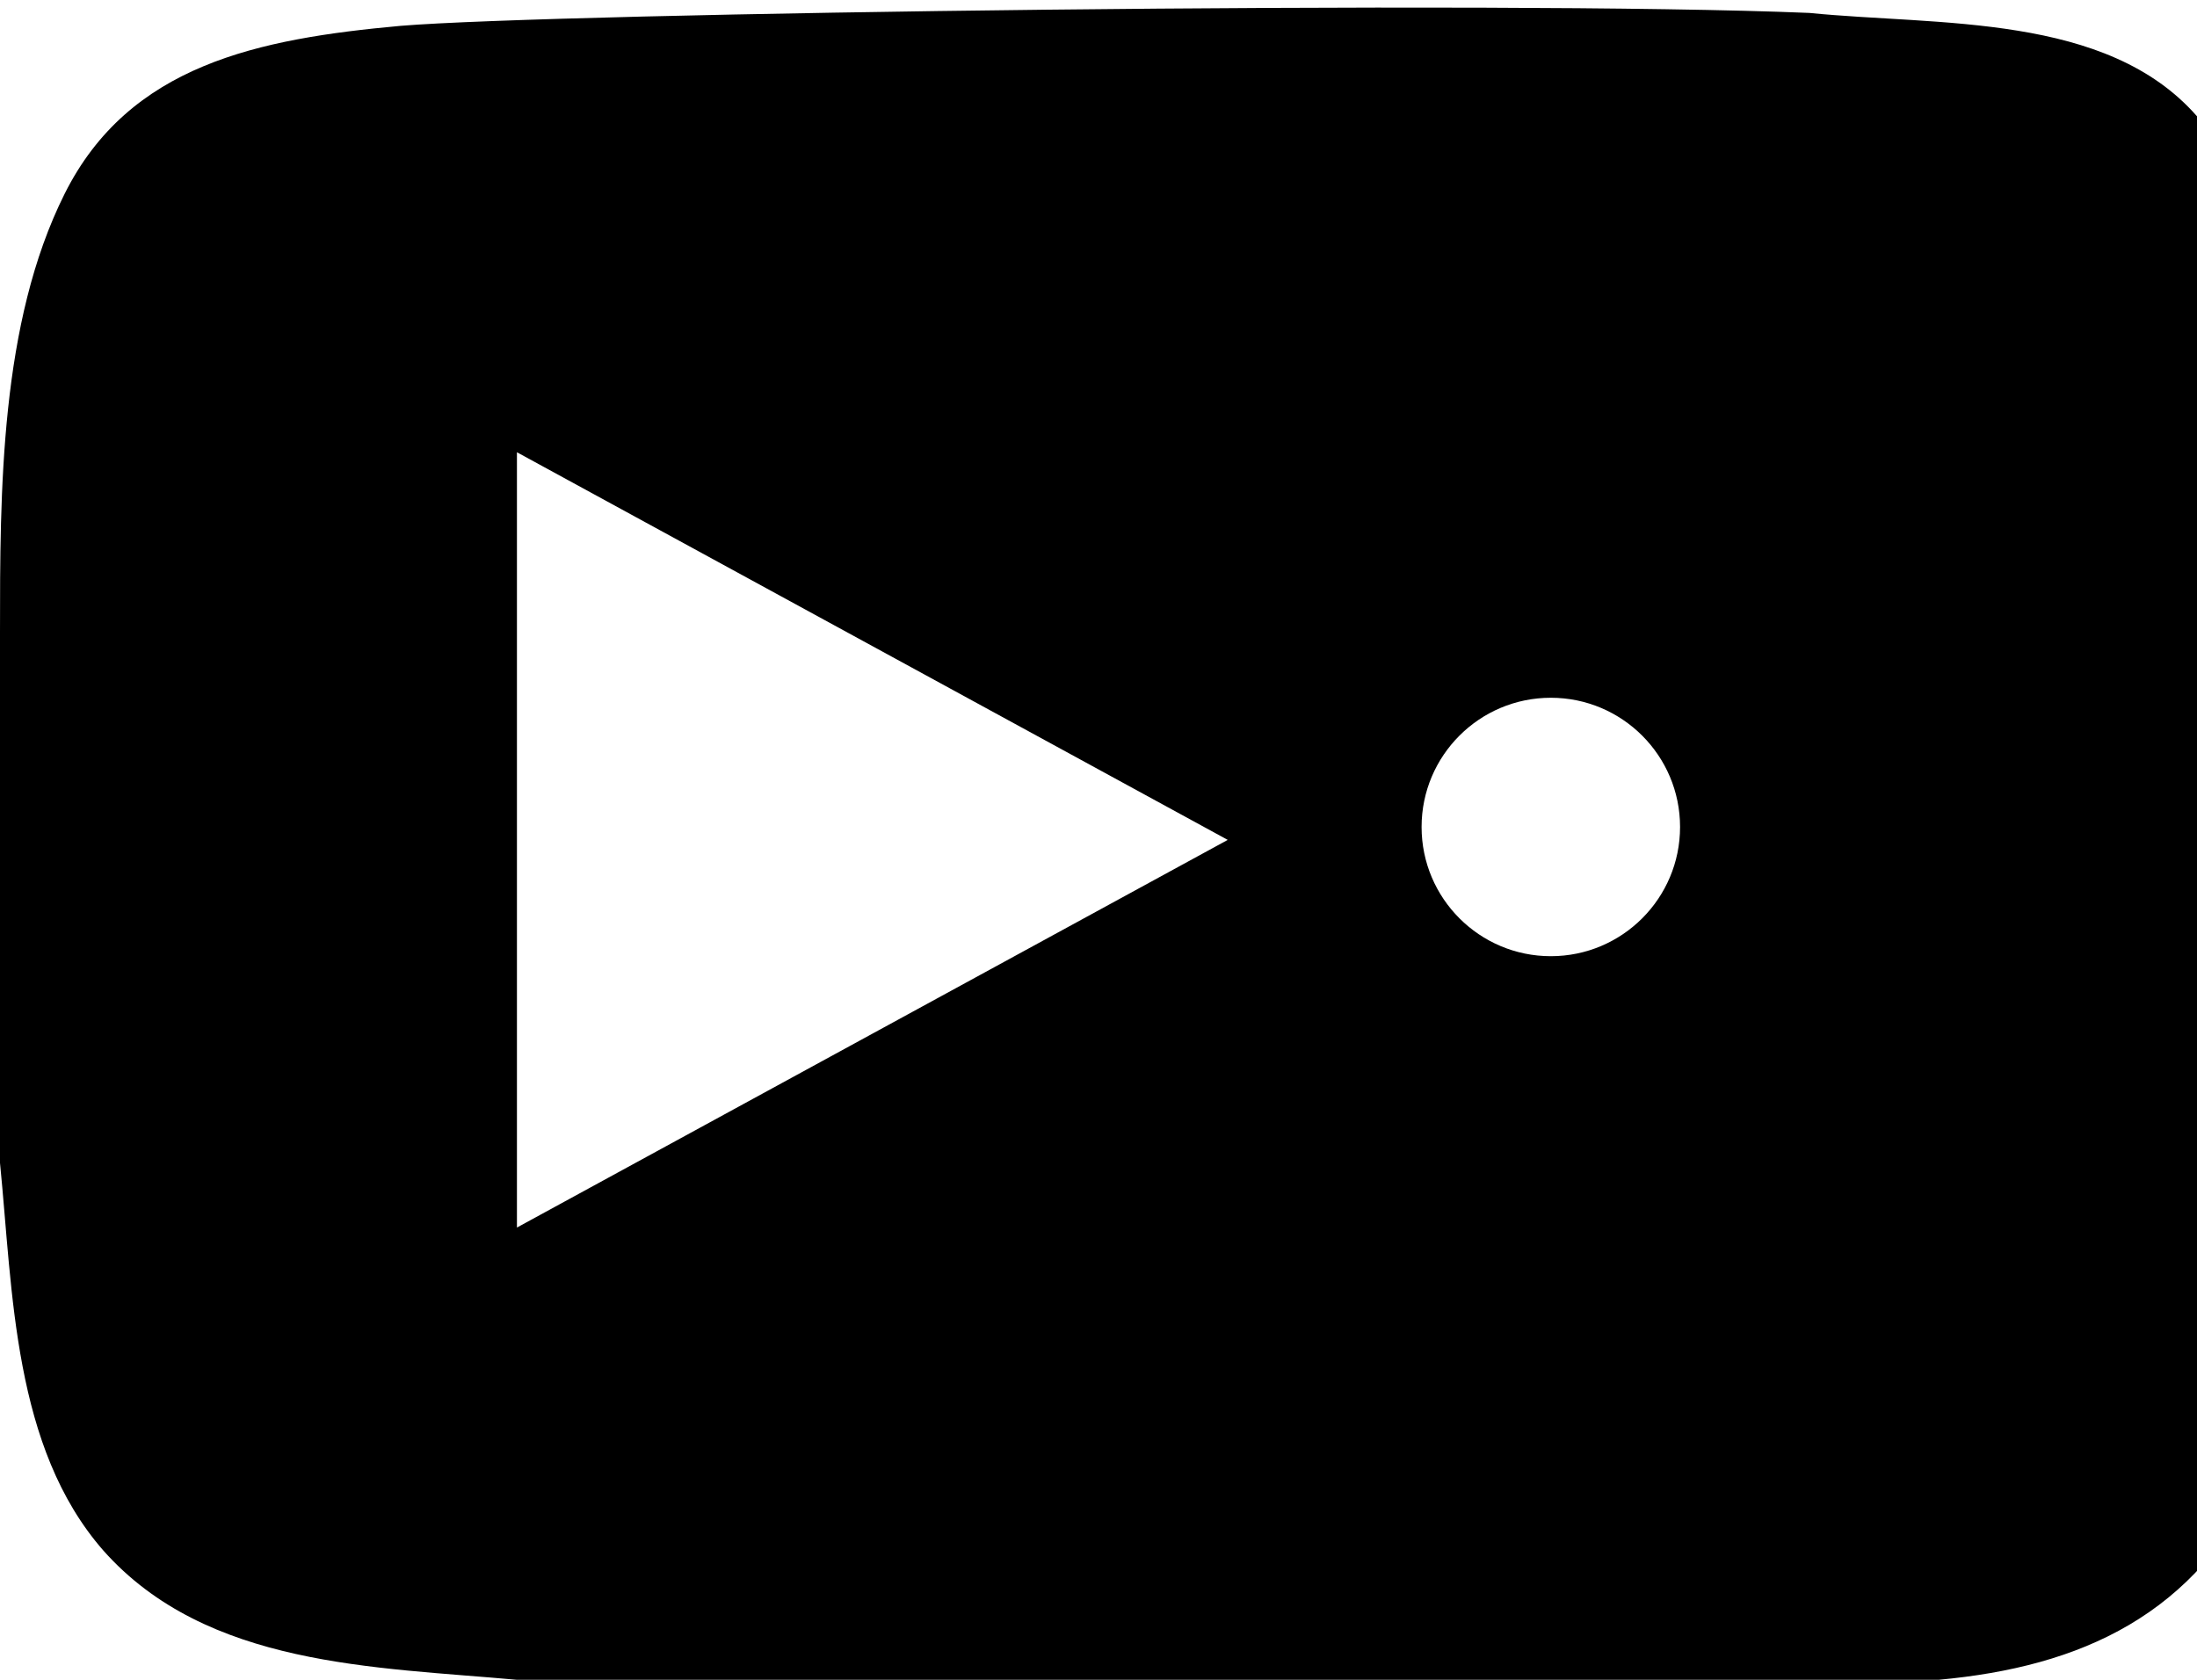 <svg width="17" height="13" viewBox="0 0 17 13" xmlns="http://www.w3.org/2000/svg">
<path d="M14,0.1 C15,0.2 16.3,0.1 17,0.9 C17.8,1.7 17.9,3 17.9,4 C18,5.2 18,6.9 18,8 C17.9,9.1 18,10.4 17.5,11.4 C17,12.5 16.1,12.9 15,13 C13.8,13.1 6.4,13.1 4,13 C2.9,12.9 1.6,12.9 0.8,12 C0.1,11.2 0.1,10 -2.22044605e-16,9 C0,7.8 0,6.1 0,4.9 C0,3.8 0,2.5 0.5,1.5 C1,0.5 2,0.3 3.1,0.2 C4.3,0.1 11.6,-2.22044605e-16 14,0.1 Z M4,3.5 L4,9.5 L9.5,6.5 L4,3.5 Z M12,7.4 C12.552,7.4 13,6.952 13,6.4 C13,5.848 12.552,5.4 12,5.4 C11.448,5.4 11,5.848 11,6.4 C11,6.952 11.448,7.4 12,7.4 Z" id="Shape"></path>
</svg>